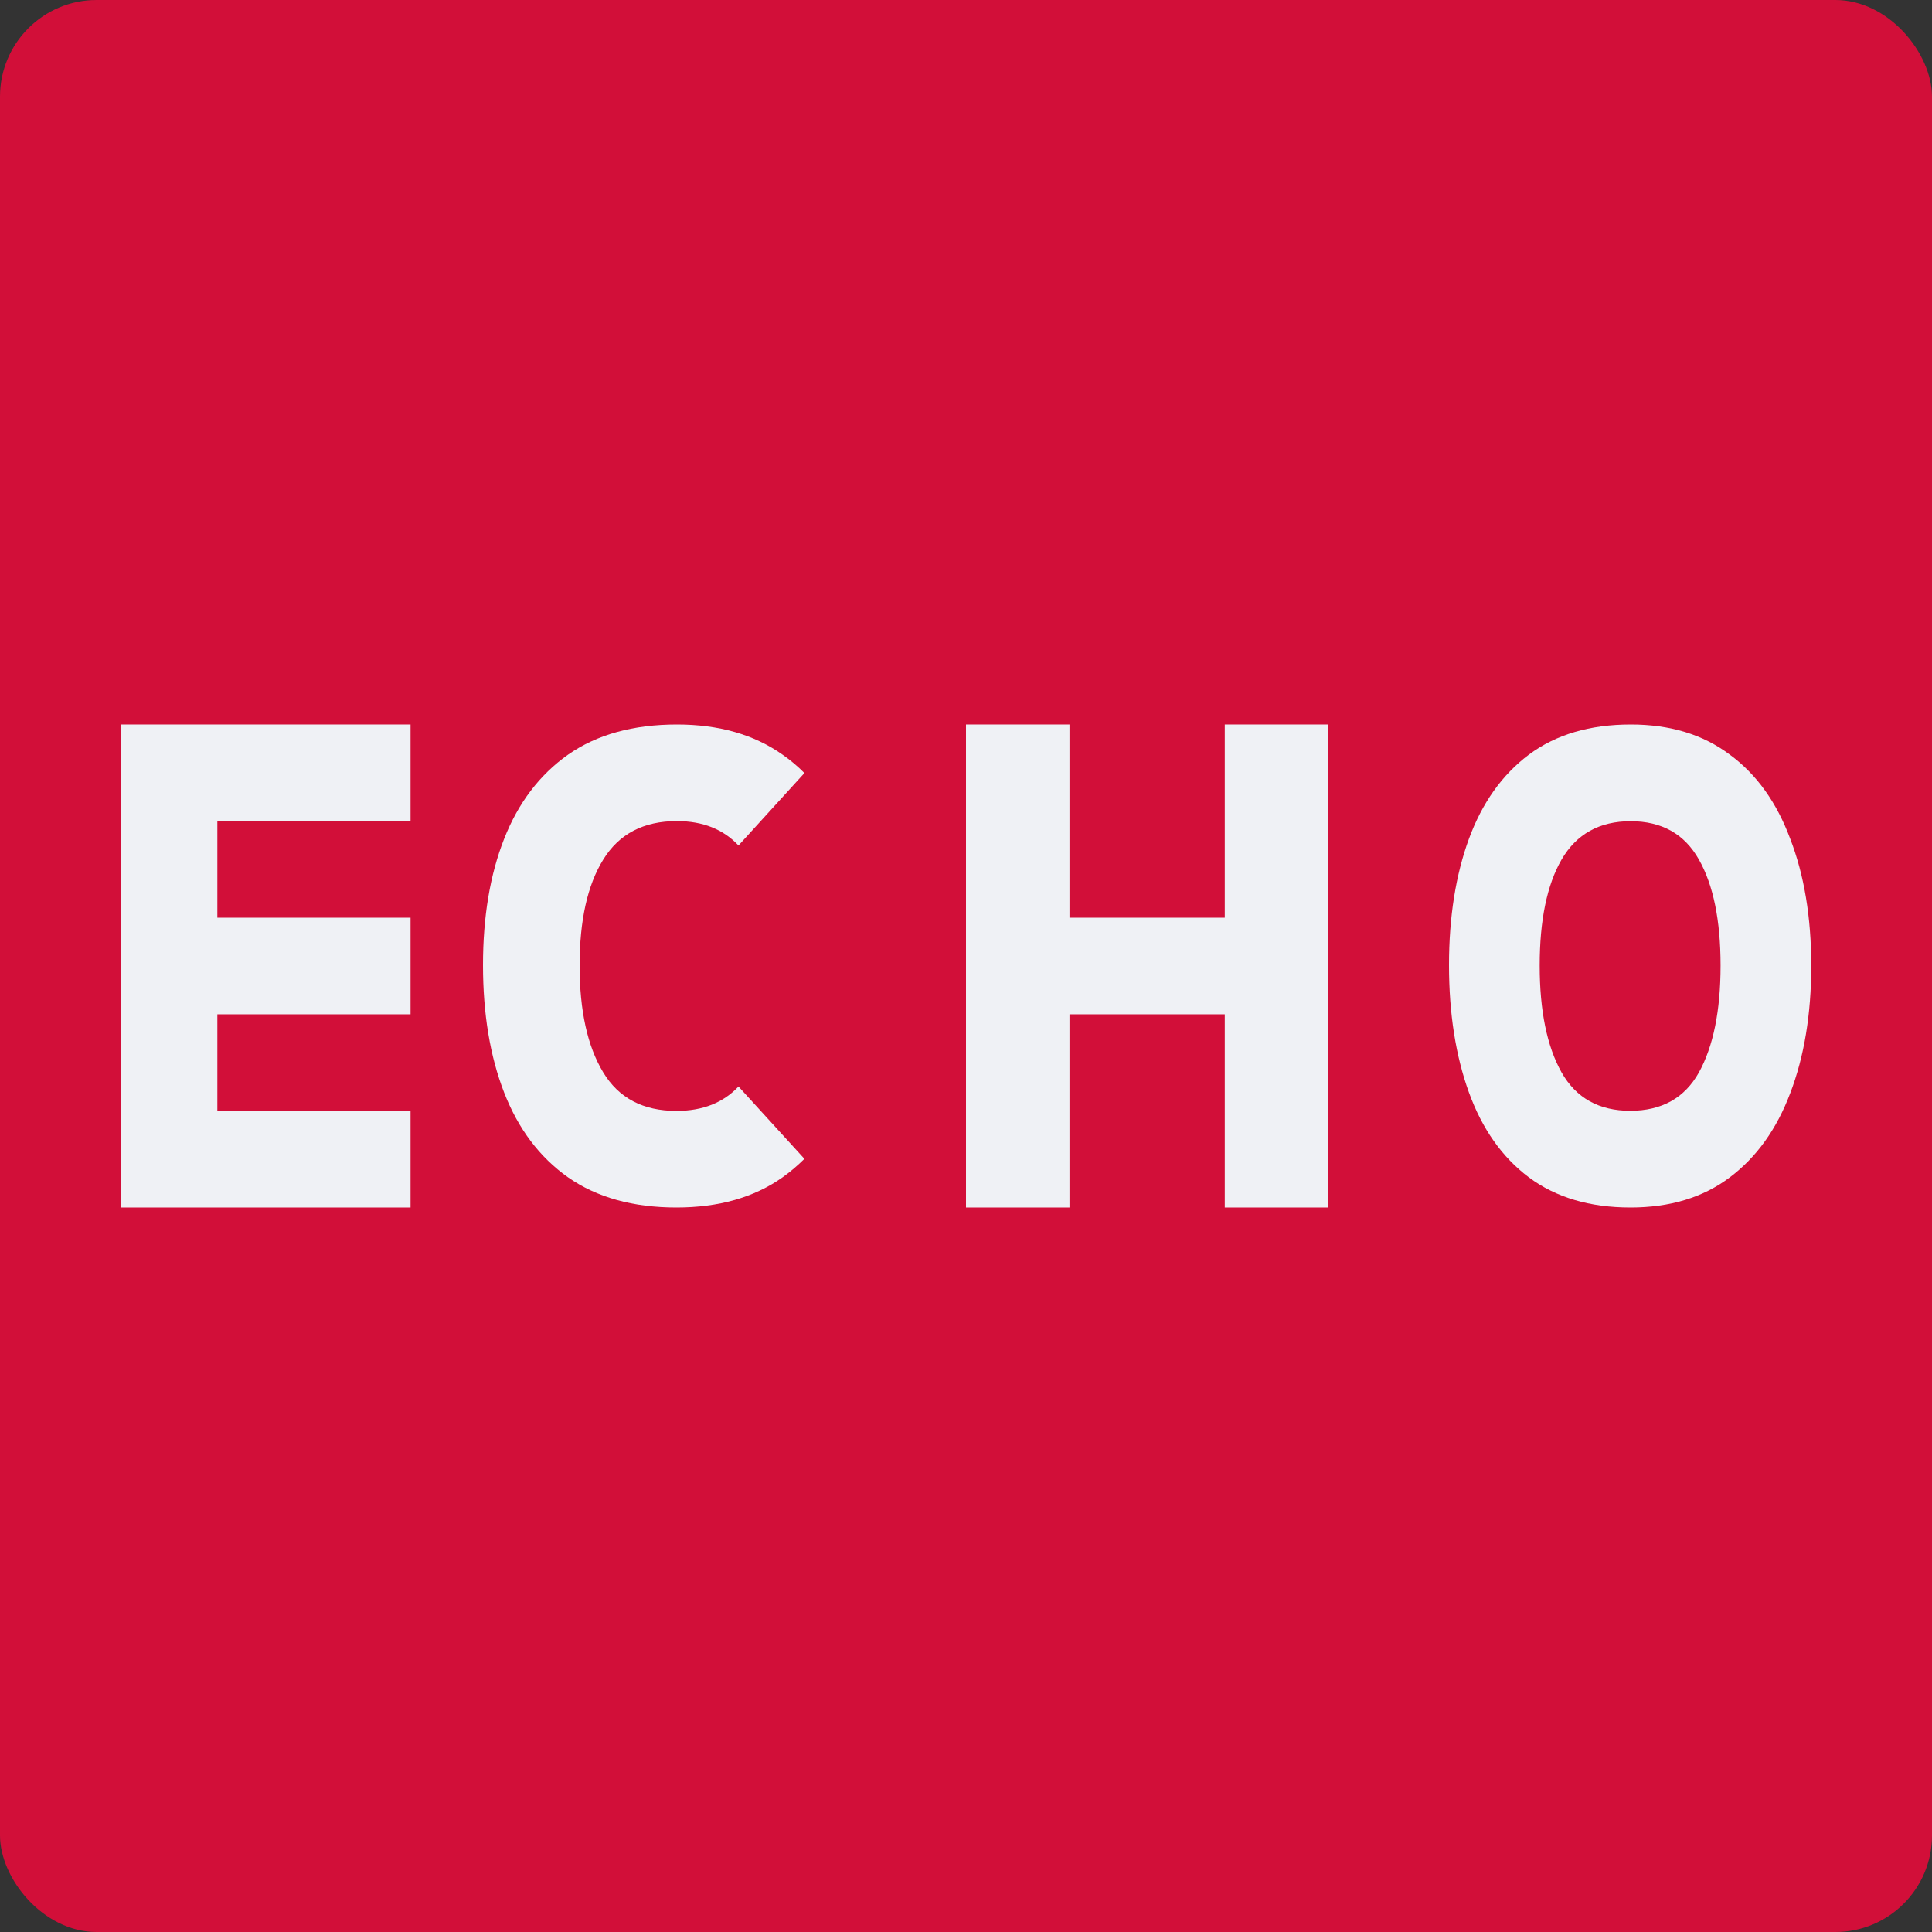 <svg xmlns="http://www.w3.org/2000/svg" width="16" height="16" version="1.1">
 <rect width="100%" height="100%" fill="#333333" stroke="none"/>
 <rect style="fill:#d20f39" width="16" height="16" x="0" y="0" rx=".8" ry=".8"/>
 <path style="fill:#eff1f5" d="m 1,6 v 4 H 3.4 V 9.2 H 1.8 V 8.4 H 3.4 V 7.6 H 1.8 V 6.8 H 3.4 V 6 Z"/>
 <path style="fill:#eff1f5" d="M 5.607,6 C 5.244,6 4.943,6.083 4.704,6.25 4.468,6.417 4.292,6.649 4.175,6.947 4.058,7.244 4,7.593 4,7.992 4,8.395 4.058,8.747 4.175,9.048 4.292,9.349 4.468,9.583 4.704,9.75 4.943,9.917 5.243,10 5.602,10 5.952,10 6.245,9.917 6.481,9.75 6.546,9.704 6.606,9.652 6.662,9.597 L 6.116,8.998 C 5.991,9.131 5.821,9.2 5.602,9.2 5.326,9.2 5.124,9.094 4.995,8.88 4.865,8.665 4.8,8.37 4.8,7.996 4.8,7.622 4.865,7.33 4.995,7.12 5.126,6.906 5.33,6.8 5.605,6.8 5.823,6.8 5.991,6.869 6.116,7.002 l 0.546,-0.6 C 6.606,6.346 6.546,6.295 6.481,6.25 6.245,6.083 5.953,6 5.607,6 Z"/>
 <path style="fill:#eff1f5" d="m 8,6 v 4 H 8.857 V 8.4 H 10.143 V 10 H 11 V 6 H 10.143 V 7.6 H 8.857 V 6 Z"/>
 <path style="fill:#eff1f5" d="M 13.506,6 C 13.167,6 12.885,6.083 12.661,6.25 12.439,6.417 12.274,6.65 12.165,6.947 12.056,7.245 12,7.593 12,7.992 12,8.395 12.056,8.746 12.165,9.047 12.274,9.348 12.439,9.583 12.661,9.75 12.885,9.917 13.166,10 13.503,10 13.83,10 14.105,9.917 14.326,9.75 14.548,9.583 14.714,9.35 14.826,9.053 14.941,8.752 15,8.401 15,7.998 15,7.595 14.941,7.245 14.826,6.947 14.714,6.646 14.548,6.413 14.326,6.25 14.105,6.083 13.831,6 13.506,6 Z m -0.002,0.801 c 0.258,0 0.446,0.105 0.566,0.318 0.119,0.21 0.179,0.503 0.179,0.877 0,0.374 -0.06,0.669 -0.179,0.885 -0.119,0.213 -0.309,0.318 -0.569,0.318 -0.258,0 -0.448,-0.105 -0.569,-0.318 -0.121,-0.216 -0.181,-0.511 -0.181,-0.885 0,-0.374 0.06,-0.667 0.181,-0.877 0.124,-0.213 0.315,-0.318 0.573,-0.318 z"/>
</svg>
